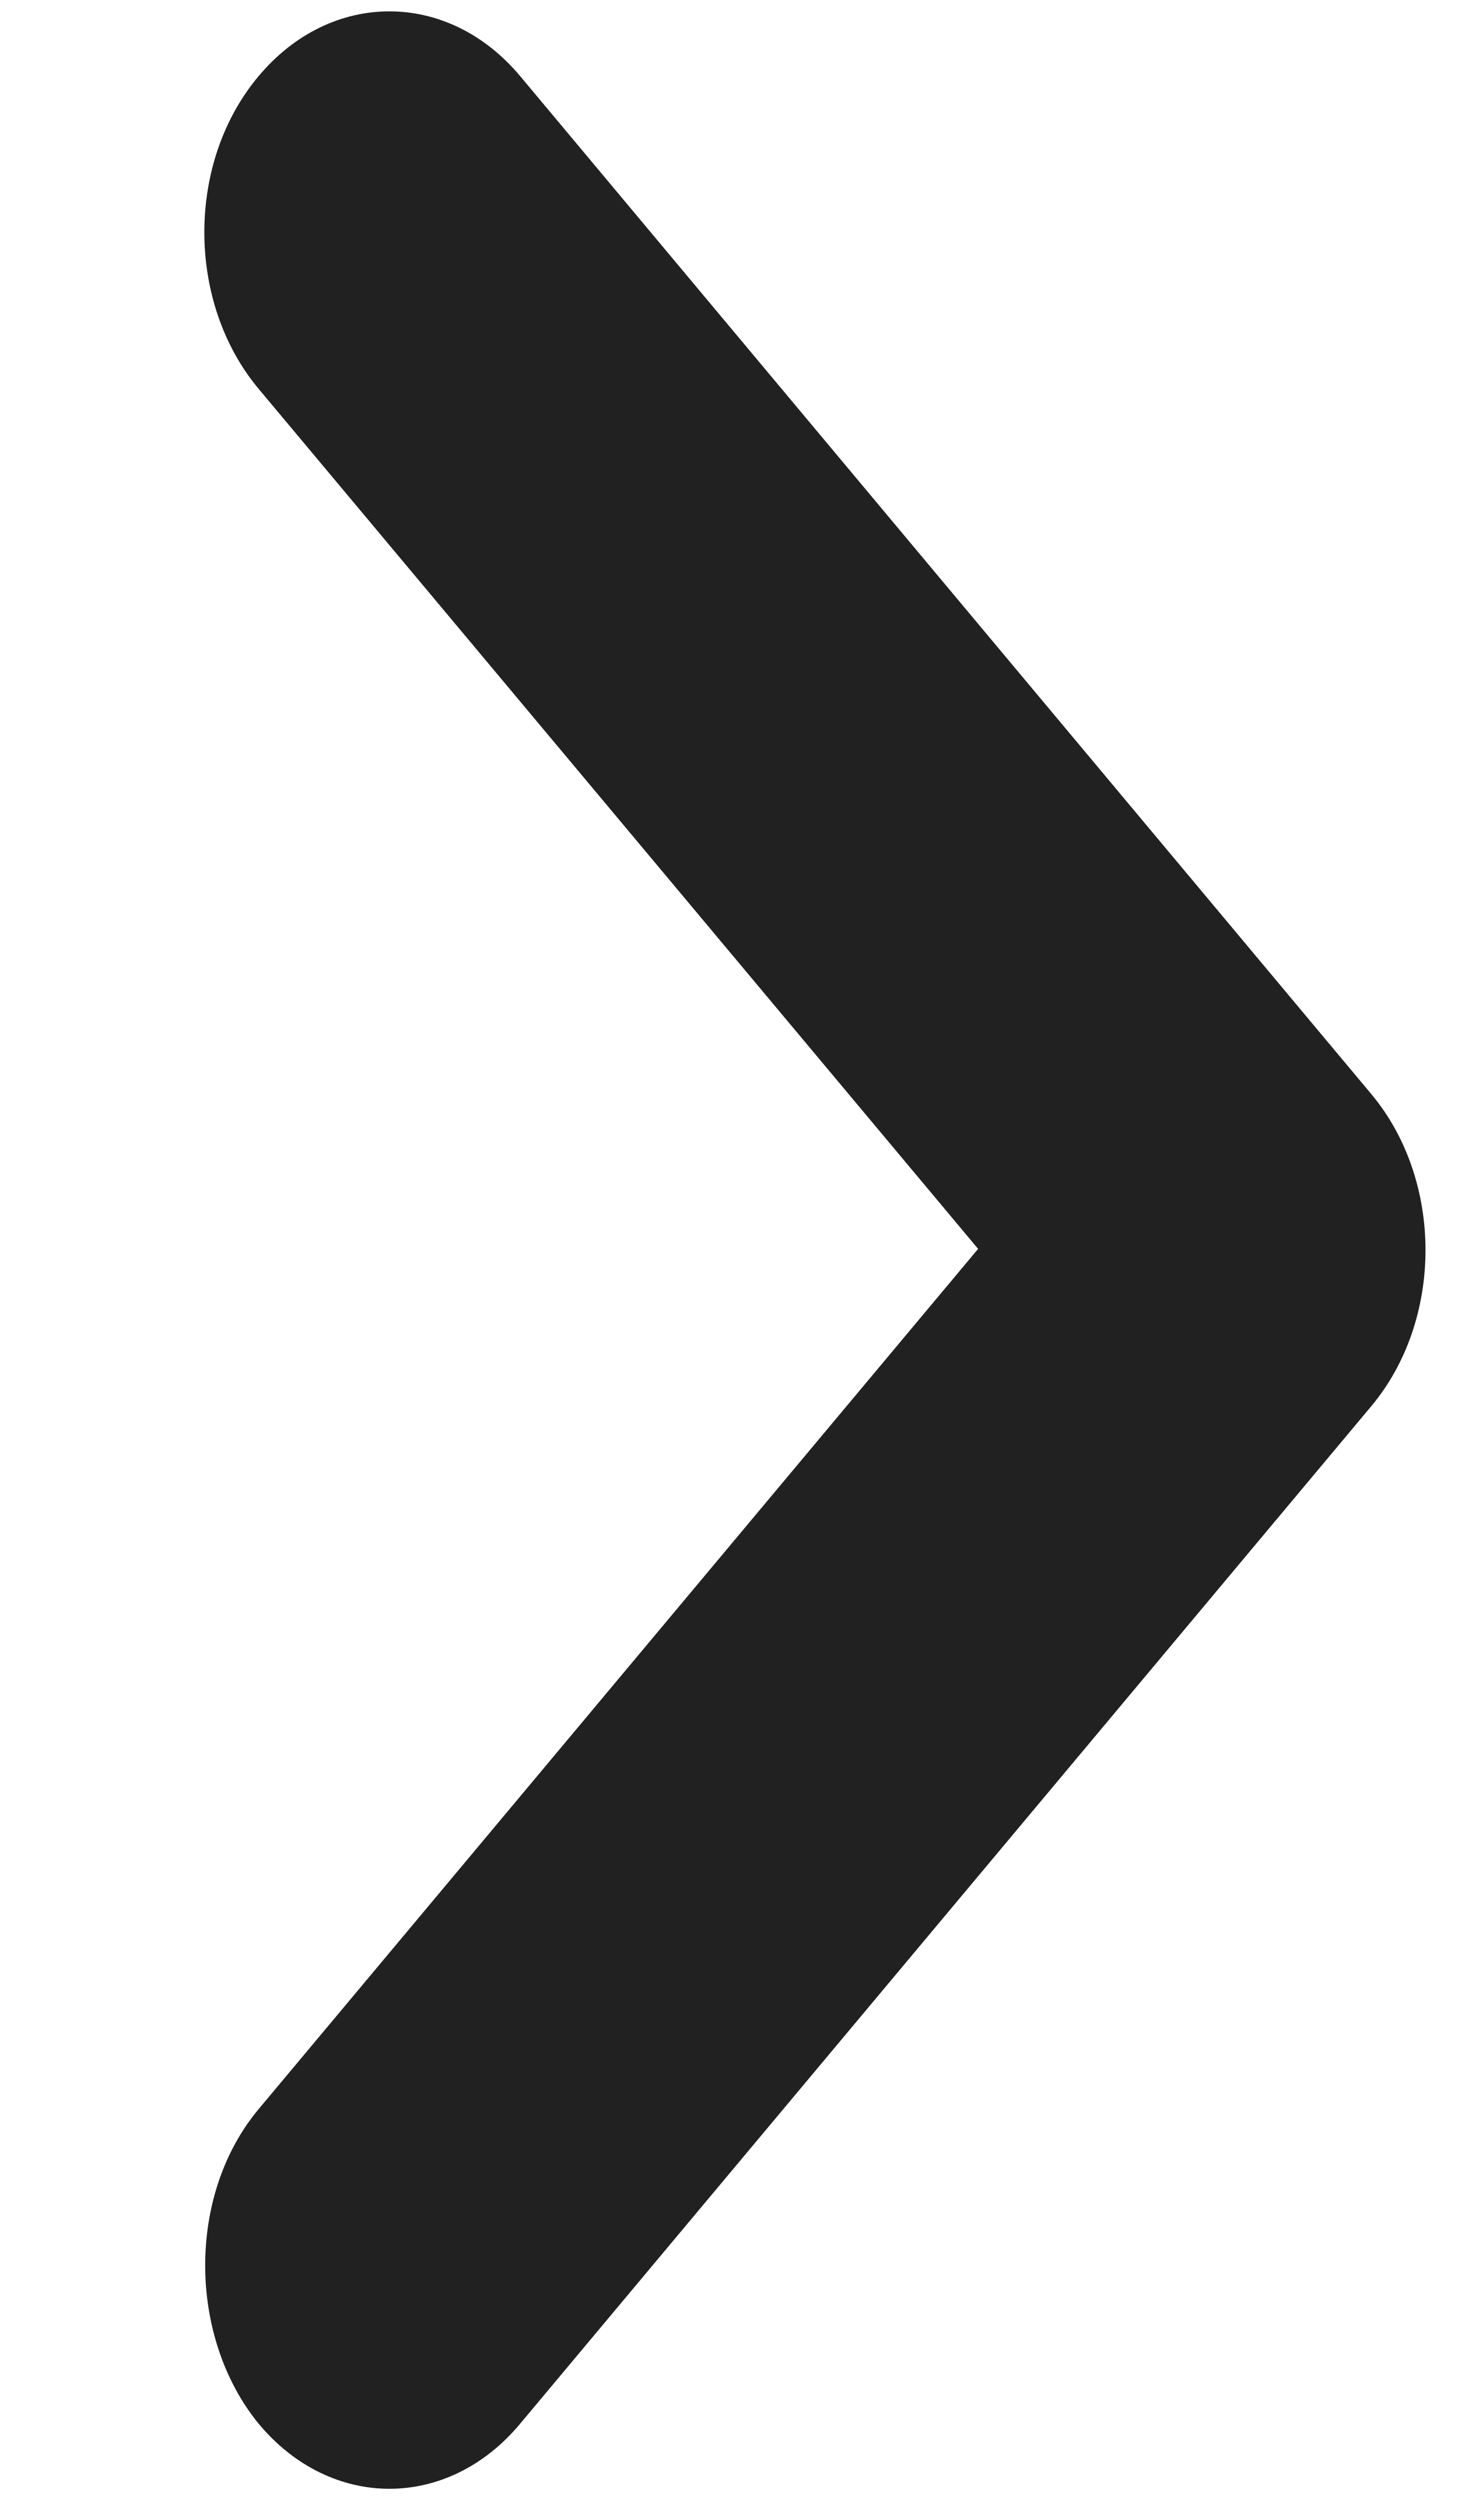 <?xml version="1.0" encoding="utf-8"?>
<!-- Generator: Adobe Illustrator 16.0.0, SVG Export Plug-In . SVG Version: 6.00 Build 0)  -->
<!DOCTYPE svg PUBLIC "-//W3C//DTD SVG 1.1//EN" "http://www.w3.org/Graphics/SVG/1.1/DTD/svg11.dtd">
<svg version="1.1" id="Layer_1" xmlns="http://www.w3.org/2000/svg" xmlns:xlink="http://www.w3.org/1999/xlink" x="0px" y="0px"
	 width="7px" height="12px" viewBox="5.156 -3.016 7 12" enable-background="new 5.156 -3.016 7 12" xml:space="preserve">
<path fill="#212121" d="M6.398,7.108l3.454-4.129L6.398-1.149c-0.348-0.416-0.348-1.089,0-1.502c0.347-0.414,0.908-0.414,1.255,0
	l4.086,4.886c0.348,0.415,0.348,1.085,0,1.5L7.653,8.619c-0.347,0.416-0.908,0.416-1.255,0C6.06,8.205,6.051,7.523,6.398,7.108z"/>
</svg>

